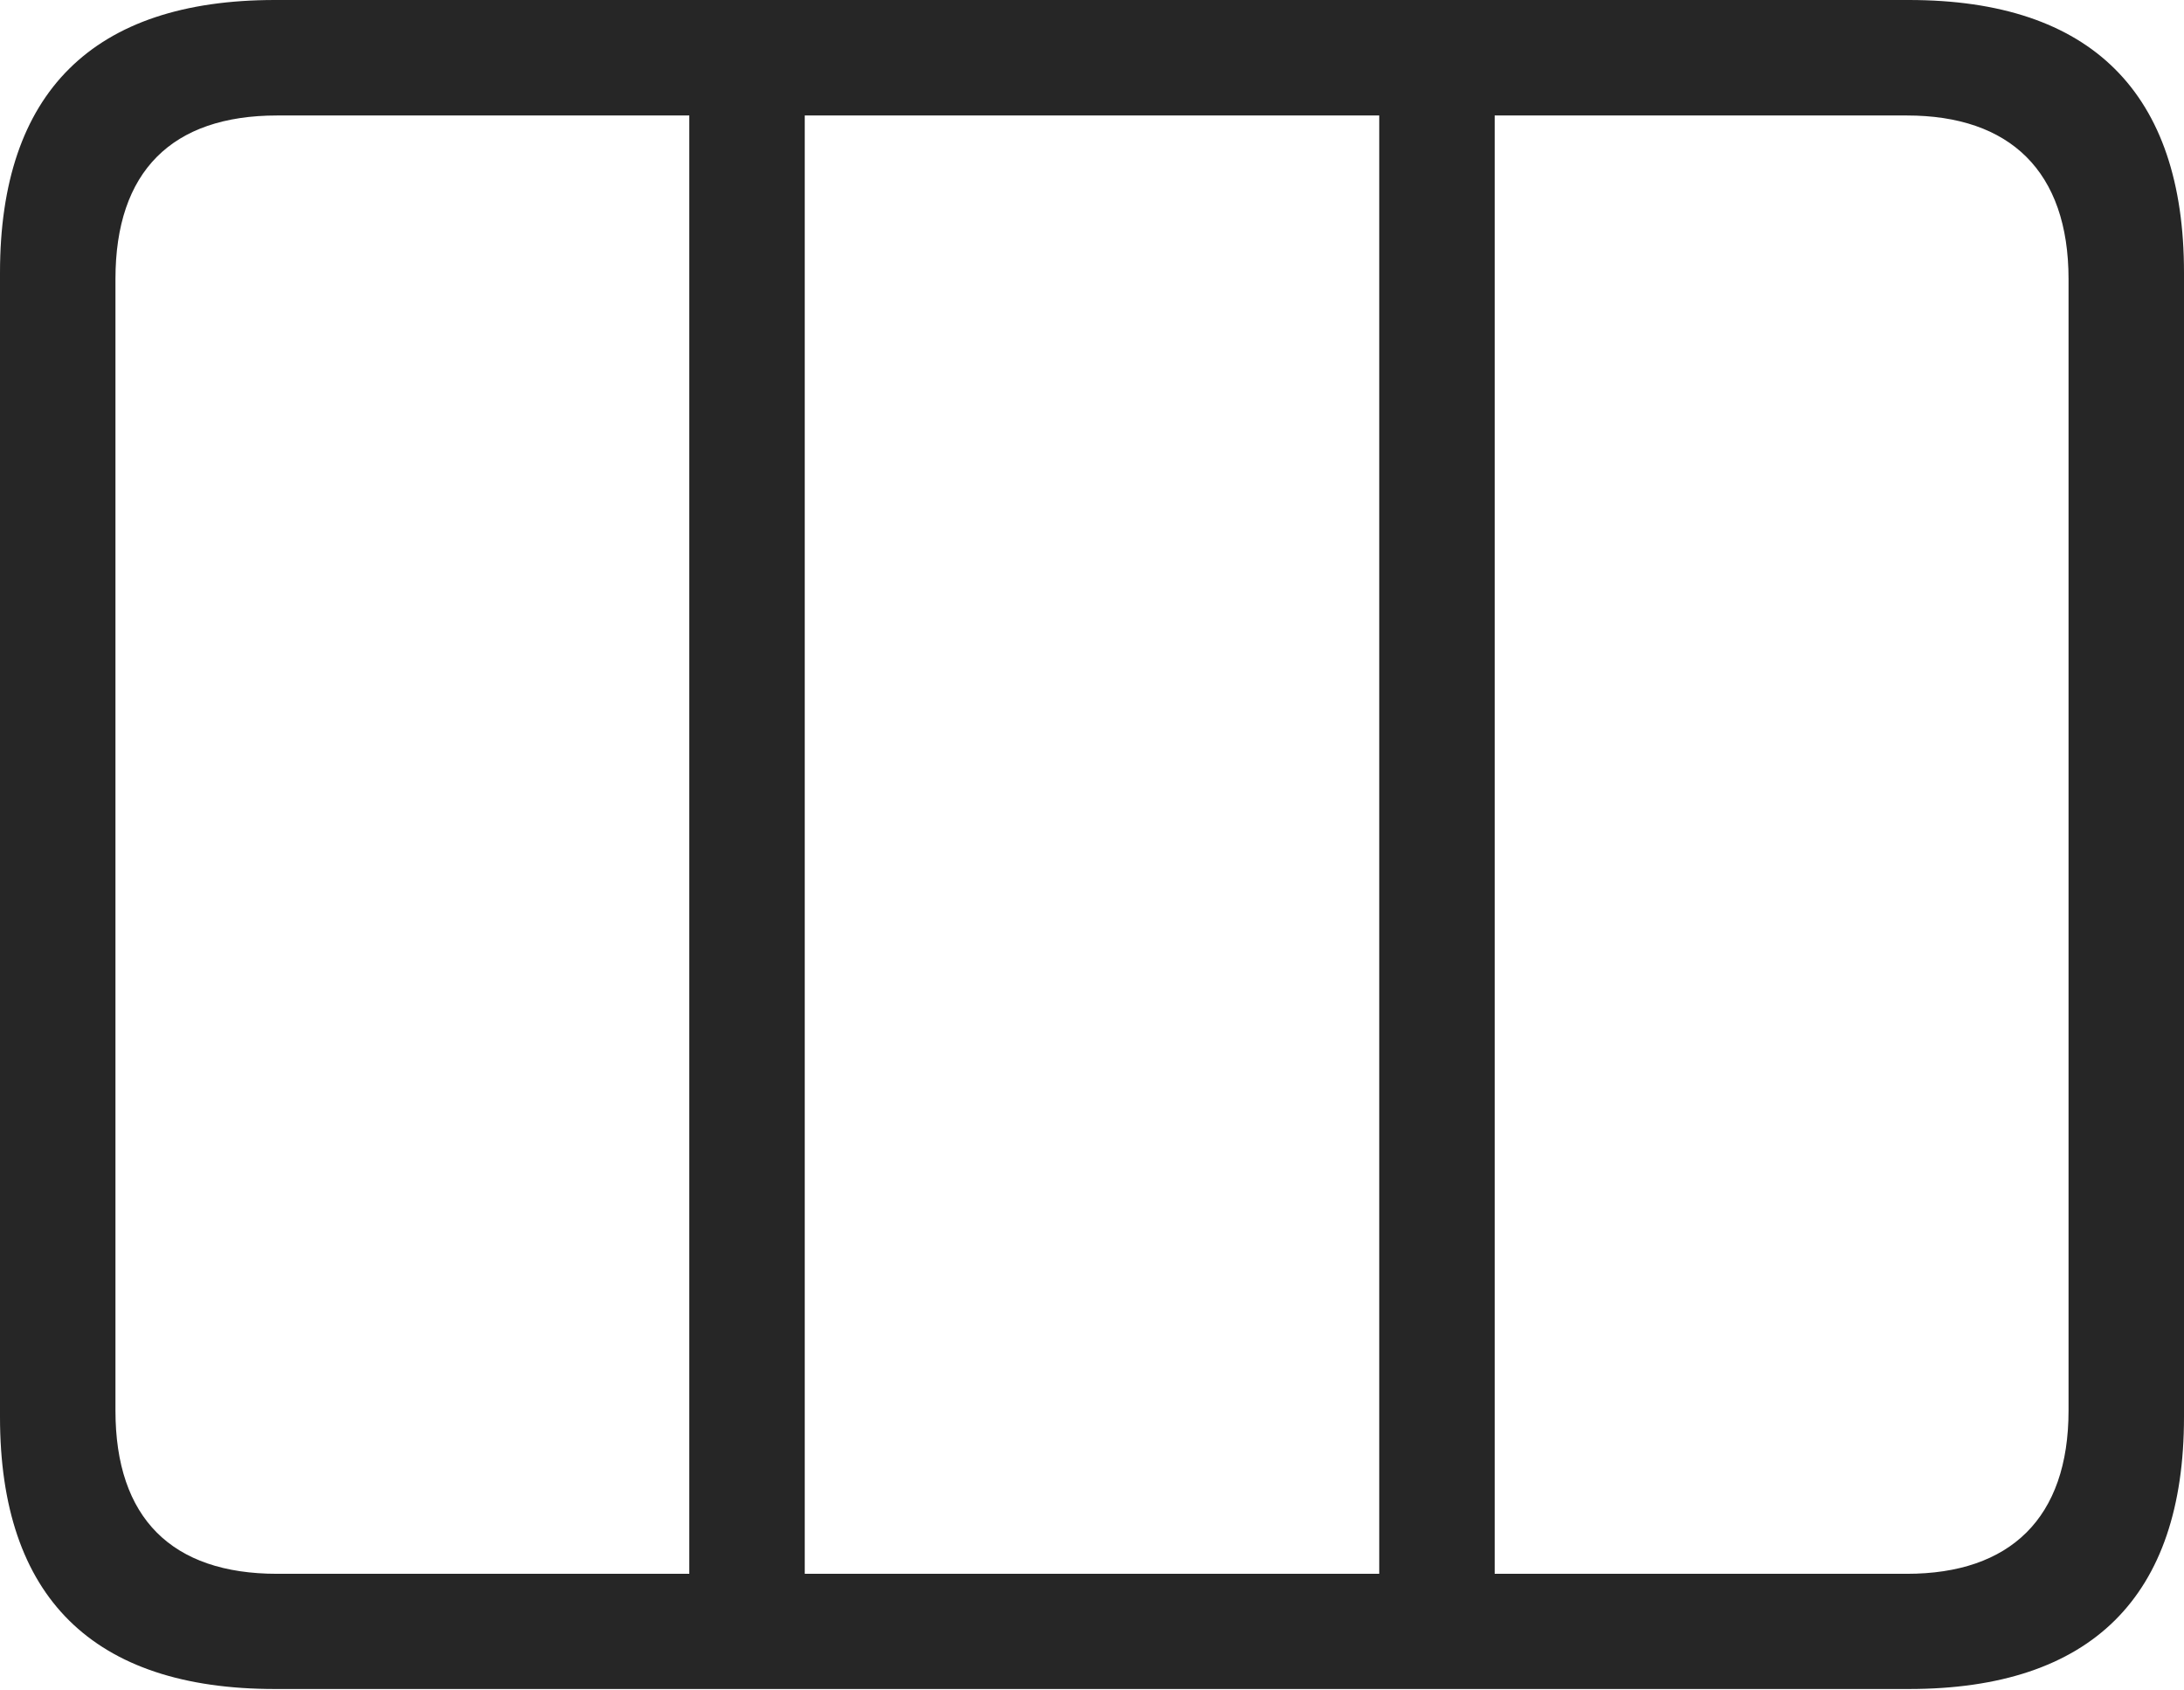 <?xml version="1.0" encoding="UTF-8"?>
<!--Generator: Apple Native CoreSVG 232.5-->
<!DOCTYPE svg
PUBLIC "-//W3C//DTD SVG 1.1//EN"
       "http://www.w3.org/Graphics/SVG/1.1/DTD/svg11.dtd">
<svg version="1.1" xmlns="http://www.w3.org/2000/svg" xmlns:xlink="http://www.w3.org/1999/xlink" width="114.35" height="88.439">
 <g>
  <rect height="88.439" opacity="0" width="114.35" x="0" y="0"/>
  <path d="M36.09 84.599L42.135 84.599L42.135 3.844L36.09 3.844ZM72.214 84.599L78.259 84.599L78.259 3.844L72.214 3.844ZM14.394 88.409L99.941 88.409C109.514 88.409 114.35 83.561 114.35 74.169L114.35 14.274C114.35 4.881 109.514 0 99.941 0L14.394 0C4.87 0 0 4.836 0 14.274L0 74.169C0 83.607 4.87 88.409 14.394 88.409ZM14.506 82.379C9.003 82.379 6.045 79.474 6.045 73.835L6.045 14.607C6.045 8.969 9.003 6.045 14.506 6.045L99.843 6.045C105.237 6.045 108.305 8.969 108.305 14.607L108.305 73.835C108.305 79.474 105.237 82.379 99.843 82.379Z" fill="#000000" fill-opacity="0.85"/>
 </g>
</svg>

